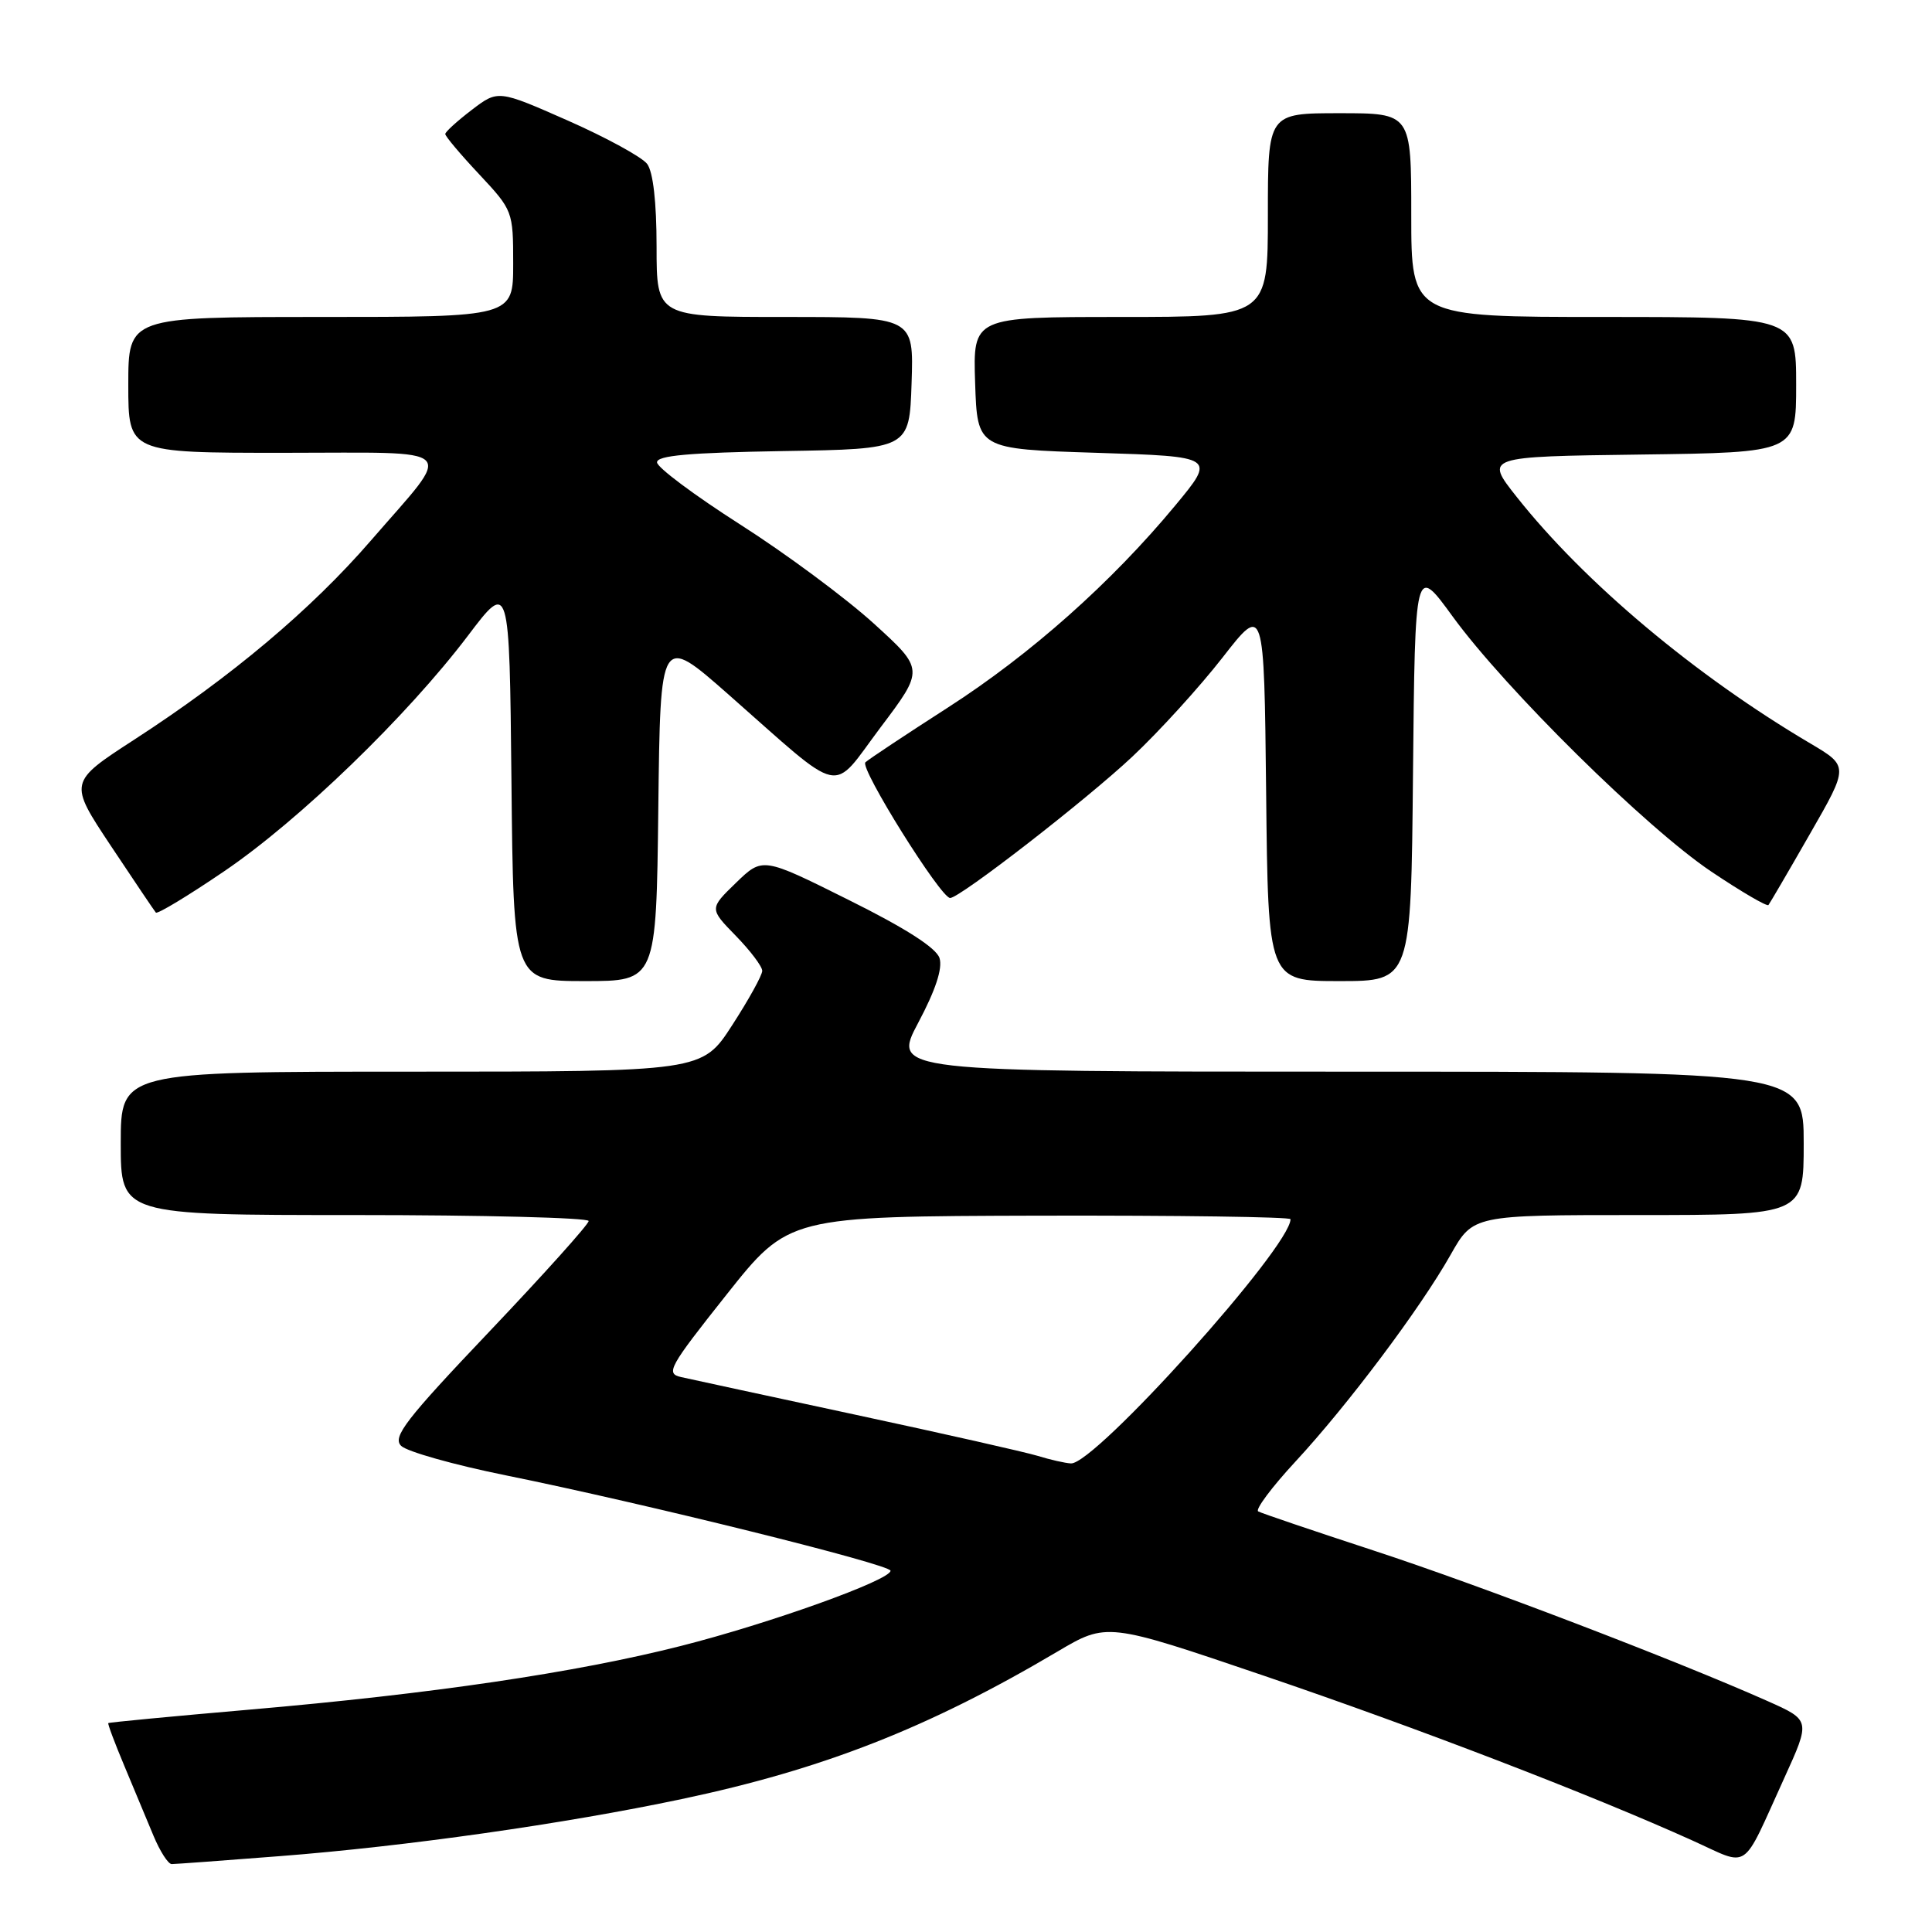 <?xml version="1.0" encoding="UTF-8" standalone="no"?>
<!DOCTYPE svg PUBLIC "-//W3C//DTD SVG 1.1//EN" "http://www.w3.org/Graphics/SVG/1.1/DTD/svg11.dtd" >
<svg xmlns="http://www.w3.org/2000/svg" xmlns:xlink="http://www.w3.org/1999/xlink" version="1.1" viewBox="0 0 256 256">
 <g >
 <path fill="currentColor"
d=" M 37.05 245.95 C 53.74 244.66 74.80 241.67 90.31 238.39 C 109.04 234.44 123.02 228.96 140.09 218.86 C 146.67 214.97 146.67 214.97 167.38 222.01 C 187.63 228.89 210.76 237.78 224.24 243.87 C 231.99 247.36 230.65 248.27 236.43 235.59 C 239.91 227.94 239.91 227.94 234.21 225.40 C 221.95 219.95 195.81 209.96 182.00 205.45 C 174.03 202.84 167.15 200.51 166.72 200.27 C 166.29 200.04 168.51 197.06 171.65 193.67 C 178.58 186.19 188.19 173.39 192.22 166.25 C 195.19 161.00 195.19 161.00 217.10 161.00 C 239.00 161.00 239.00 161.00 239.00 151.50 C 239.00 142.00 239.00 142.00 178.62 142.00 C 118.23 142.00 118.23 142.00 121.68 135.50 C 123.97 131.19 124.92 128.31 124.49 126.95 C 124.06 125.60 119.99 122.99 112.44 119.24 C 101.05 113.56 101.05 113.56 97.52 116.98 C 93.99 120.40 93.99 120.40 97.49 123.99 C 99.42 125.97 101.00 128.06 101.00 128.64 C 101.00 129.22 99.21 132.46 97.02 135.84 C 93.04 142.00 93.04 142.00 54.52 142.00 C 16.00 142.00 16.00 142.00 16.00 151.50 C 16.00 161.00 16.00 161.00 47.00 161.00 C 64.05 161.00 78.00 161.36 78.00 161.79 C 78.00 162.23 72.10 168.80 64.89 176.39 C 53.73 188.13 51.98 190.41 53.15 191.58 C 53.91 192.34 60.15 194.10 67.02 195.49 C 85.42 199.22 118.00 207.30 118.00 208.13 C 118.00 209.37 102.01 215.11 90.21 218.10 C 76.27 221.64 57.21 224.45 33.01 226.54 C 22.85 227.42 14.45 228.22 14.35 228.32 C 14.25 228.42 15.21 230.97 16.48 234.00 C 17.75 237.03 19.49 241.19 20.34 243.25 C 21.20 245.31 22.28 247.00 22.75 247.00 C 23.22 247.00 29.65 246.53 37.05 245.95 Z  M 87.23 107.04 C 87.50 84.08 87.50 84.08 96.50 92.00 C 112.10 105.74 109.99 105.28 116.68 96.38 C 122.47 88.70 122.47 88.70 115.76 82.60 C 112.07 79.25 104.12 73.35 98.08 69.50 C 92.05 65.65 87.09 61.95 87.06 61.27 C 87.01 60.36 91.30 59.98 103.75 59.77 C 120.50 59.50 120.50 59.50 120.79 50.75 C 121.08 42.00 121.08 42.00 104.04 42.00 C 87.00 42.00 87.00 42.00 87.00 32.69 C 87.00 26.79 86.54 22.77 85.75 21.72 C 85.06 20.81 80.34 18.23 75.25 15.98 C 66.00 11.90 66.00 11.90 62.50 14.57 C 60.58 16.04 59.00 17.47 59.00 17.76 C 59.00 18.06 61.02 20.46 63.50 23.10 C 67.95 27.86 68.00 27.99 68.00 34.96 C 68.00 42.00 68.00 42.00 42.50 42.00 C 17.00 42.00 17.00 42.00 17.00 51.00 C 17.00 60.00 17.00 60.00 37.54 60.00 C 61.36 60.00 60.21 58.85 49.15 71.62 C 41.24 80.76 30.68 89.65 17.80 98.00 C 9.09 103.65 9.09 103.65 14.69 112.08 C 17.77 116.71 20.45 120.69 20.65 120.92 C 20.85 121.16 24.94 118.69 29.73 115.43 C 39.67 108.68 53.93 94.89 62.00 84.24 C 67.50 76.97 67.50 76.97 67.77 103.49 C 68.03 130.00 68.03 130.00 77.50 130.00 C 86.96 130.00 86.96 130.00 87.23 107.04 Z  M 187.23 102.42 C 187.50 74.84 187.50 74.84 192.47 81.67 C 199.46 91.28 218.14 109.71 226.74 115.48 C 230.73 118.16 234.14 120.15 234.33 119.92 C 234.51 119.69 236.99 115.46 239.82 110.51 C 244.98 101.53 244.98 101.53 239.88 98.51 C 224.61 89.50 209.92 77.16 200.96 65.83 C 196.74 60.50 196.74 60.50 217.37 60.23 C 238.00 59.96 238.00 59.96 238.00 50.98 C 238.00 42.00 238.00 42.00 212.50 42.00 C 187.00 42.00 187.00 42.00 187.00 28.50 C 187.00 15.00 187.00 15.00 177.50 15.00 C 168.00 15.00 168.00 15.00 168.00 28.50 C 168.00 42.00 168.00 42.00 148.46 42.00 C 128.92 42.00 128.92 42.00 129.21 50.75 C 129.50 59.50 129.50 59.50 145.30 60.00 C 161.10 60.50 161.10 60.50 155.71 67.00 C 147.27 77.18 136.57 86.70 125.59 93.76 C 120.04 97.33 115.12 100.59 114.67 101.01 C 113.87 101.74 124.66 119.01 125.90 118.99 C 127.21 118.97 143.93 106.00 150.03 100.27 C 153.59 96.93 158.97 91.01 162.00 87.12 C 167.50 80.06 167.50 80.06 167.77 105.03 C 168.03 130.00 168.03 130.00 177.50 130.00 C 186.97 130.00 186.97 130.00 187.23 102.42 Z  M 137.50 192.91 C 135.85 192.41 125.05 189.97 113.50 187.49 C 101.95 185.01 91.49 182.75 90.25 182.47 C 88.17 182.00 88.62 181.18 96.25 171.57 C 104.50 161.17 104.50 161.17 137.75 161.08 C 156.04 161.04 171.00 161.25 171.00 161.55 C 171.00 165.24 145.04 194.11 141.90 193.91 C 141.13 193.87 139.15 193.42 137.50 192.91 Z "/>
</g>
</svg>